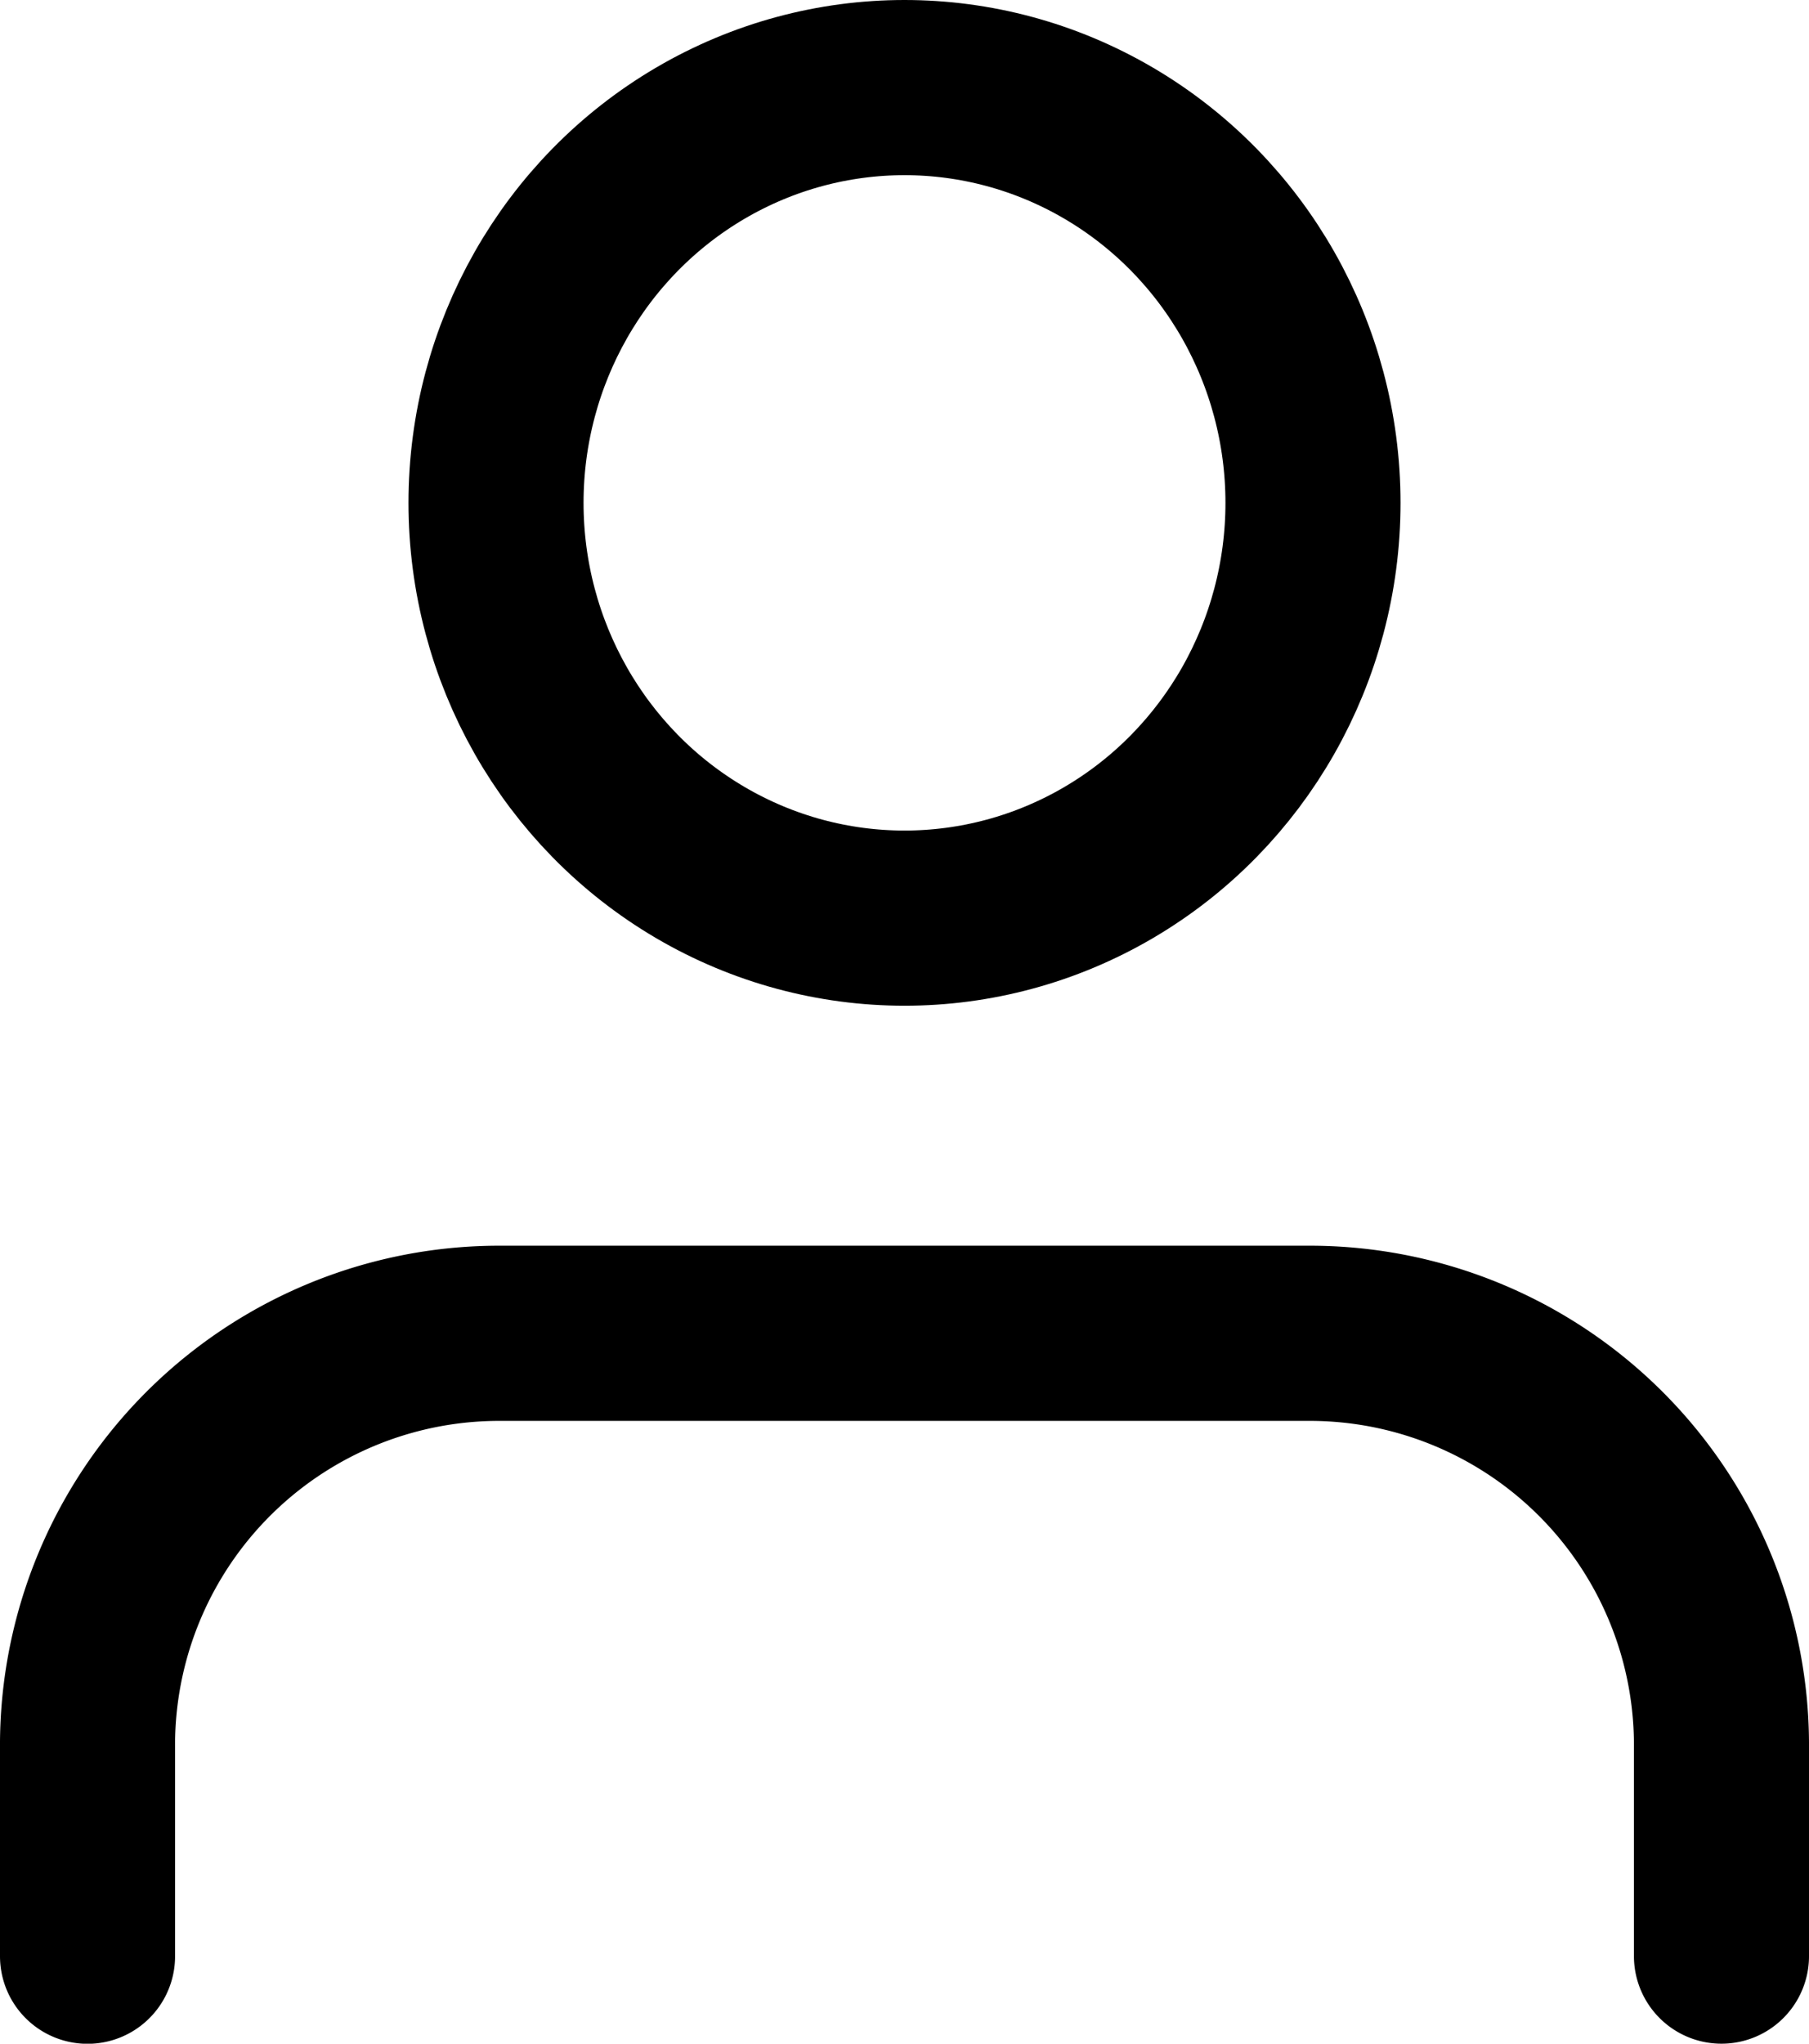 <svg xmlns="http://www.w3.org/2000/svg" width="15.5" height="17.5" viewBox="0 0 15.5 17.5">
  <g id="user_7_" data-name="user (7)" transform="translate(-3.25 -2.25)">
    <path id="Path_2" data-name="Path 2" d="M18,20.333V18.556A3.528,3.528,0,0,0,14.5,15h-7A3.528,3.528,0,0,0,4,18.556v1.778" transform="translate(0 -1.333)" fill="none" stroke="#000" stroke-linecap="round" stroke-linejoin="round" stroke-width="1.5"/>
    <ellipse id="Ellipse_4" data-name="Ellipse 4" cx="3.5" cy="3.556" rx="3.5" ry="3.556" transform="translate(7.5 3)" fill="none" stroke="#000" stroke-linecap="round" stroke-linejoin="round" stroke-width="1.5"/>
  </g>
</svg>
